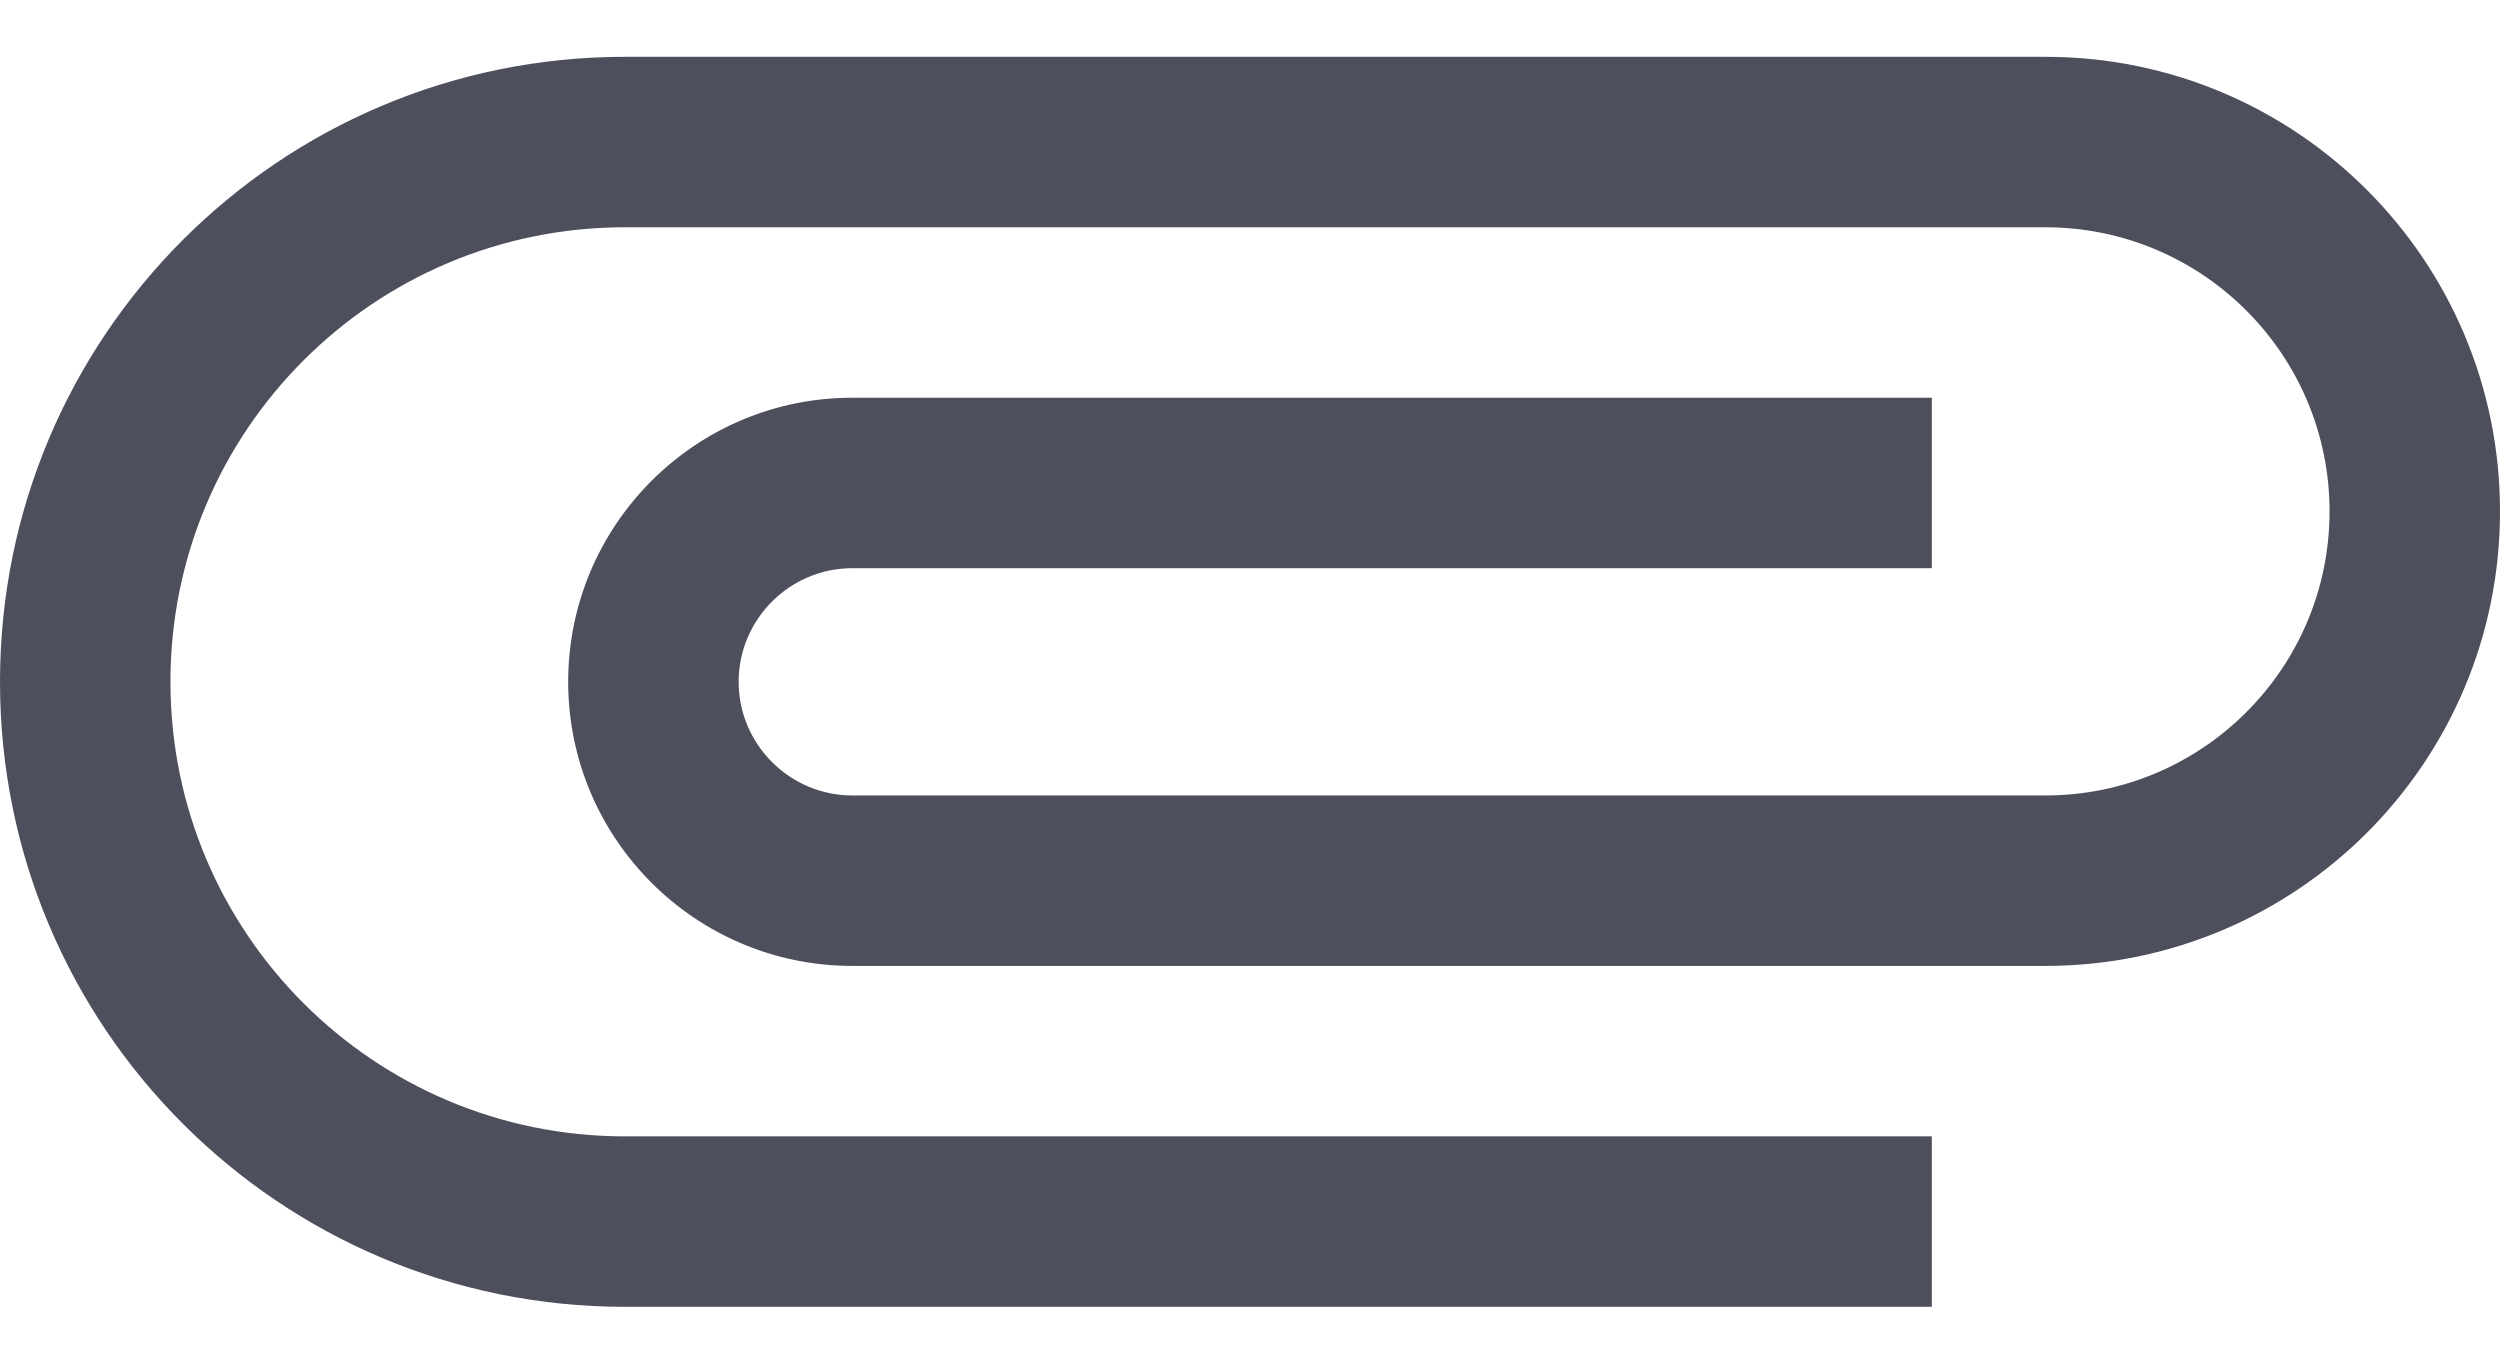 <svg width="22" height="12" viewBox="0 0 22 12" fill="none" xmlns="http://www.w3.org/2000/svg">
    <path d="M17 10H5.5C3.29 10 1.5 8.21 1.5 6C1.5 3.79 3.29 2 5.5 2H18C19.38 2 20.5 3.12 20.5 4.5C20.5 5.88 19.38 7 18 7H7.5C6.95 7 6.5 6.55 6.5 6C6.5 5.45 6.95 5 7.5 5H17V3.5H7.5C6.12 3.5 5 4.62 5 6C5 7.38 6.12 8.5 7.5 8.5H18C20.21 8.5 22 6.71 22 4.5C22 2.29 20.21 0.5 18 0.5H5.5C2.46 0.5 0 2.96 0 6C0 9.04 2.46 11.5 5.5 11.5H17V10Z" fill="#4D4F5D"/>
</svg>